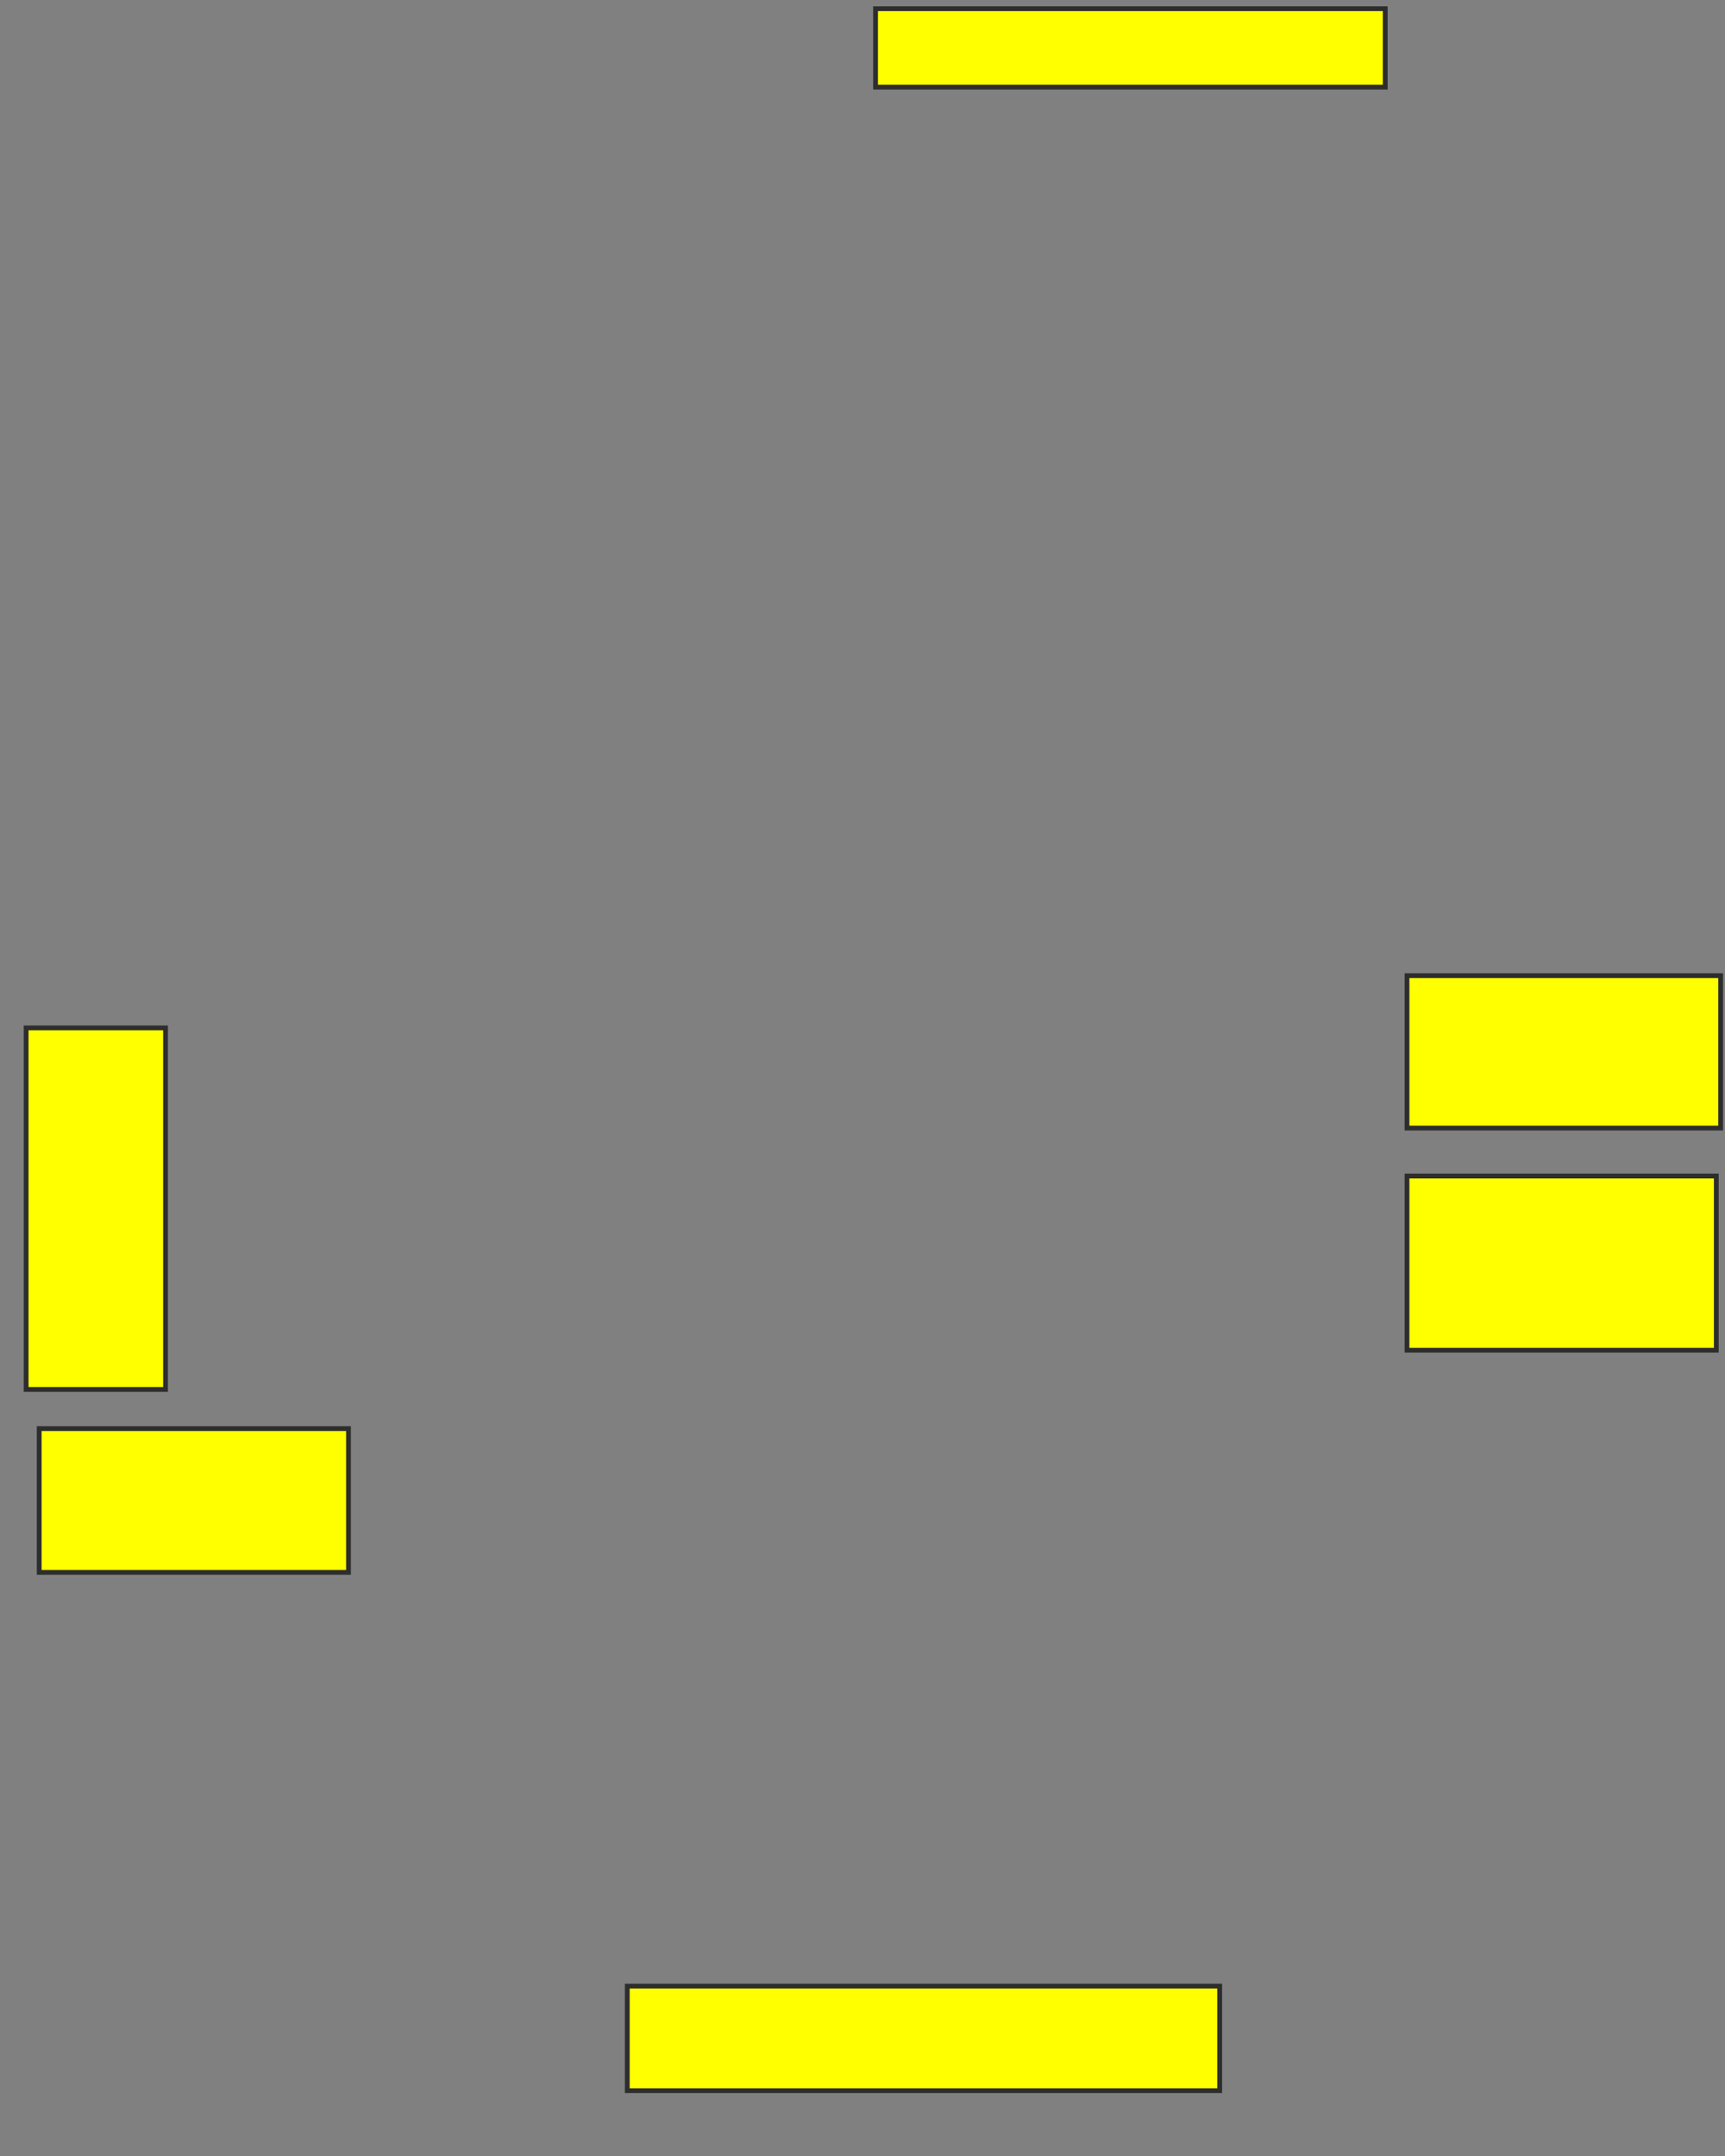 <svg xmlns="http://www.w3.org/2000/svg" width="360" height="450">
 <rect width="100%" height="100%" fill="#808080" stroke="none"/>
 <!-- Created with Image Occlusion Enhanced -->
 <g>
  <title>Labels</title>
 </g>
 <g>
  <title>Masks</title>
  <rect id="cf462e7fe0b9408f8f6d23fd5efa6f83-oa-1" height="75.455" width="29.091" y="214.545" x="5.455" stroke="#2D2D2D" fill="#ffff00"/>
  <rect id="cf462e7fe0b9408f8f6d23fd5efa6f83-oa-2" height="30" width="64.545" y="298.182" x="8.182" stroke="#2D2D2D" fill="#ffff00"/>
  <rect id="cf462e7fe0b9408f8f6d23fd5efa6f83-oa-3" height="21.818" width="123.636" y="414.545" x="130.909" stroke="#2D2D2D" fill="#ffff00"/>
  <rect id="cf462e7fe0b9408f8f6d23fd5efa6f83-oa-4" height="16.364" width="106.364" y="1.818" x="182.727" stroke="#2D2D2D" fill="#ffff00"/>
  <rect id="cf462e7fe0b9408f8f6d23fd5efa6f83-oa-5" height="31.818" width="65.455" y="203.636" x="293.636" stroke="#2D2D2D" fill="#ffff00"/>
  <rect id="cf462e7fe0b9408f8f6d23fd5efa6f83-oa-6" height="36.364" width="64.545" y="245.455" x="293.636" stroke="#2D2D2D" fill="#ffff00"/>
 </g>
</svg>